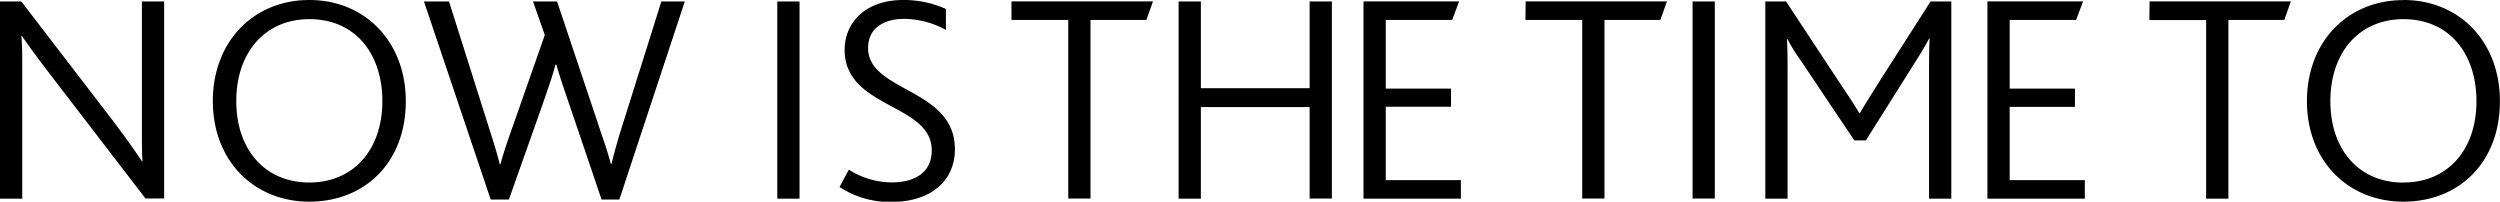 <svg xmlns="http://www.w3.org/2000/svg" viewBox="0 0 250.55 20.21"><title>Asset 3</title><g id="Layer_2" data-name="Layer 2"><g id="Layer_1-2" data-name="Layer 1"><path d="M14.22,12.68c0,1.53,0,2.4.06,3.48h-.06c-.66-1-1.6-2.34-2.86-4L2.14.15H0V19.91H2.23V7c0-1.56,0-2.4-.09-3.39H2.2c.69,1,1.6,2.25,2.8,3.81l9.58,12.47h1.87V.15H14.22ZM31,0c-5.57,0-9.67,4.14-9.67,10.13S25.46,20.21,31,20.21s9.67-3.9,9.67-10.07C40.67,4.23,36.63,0,31,0Zm0,18.29c-4.43,0-7.32-3.27-7.32-8.16S26.58,1.92,31,1.92c4.7,0,7.32,3.57,7.32,8.22C38.32,15,35.43,18.29,31,18.29Zm31.51-6.15c-.45,1.38-.84,2.73-1.23,4.29h-.06c-.39-1.5-1-3.12-1.39-4.35L55.83.15H53.42L54.6,3.51l-3,8.55c-.51,1.47-1,2.76-1.45,4.41h-.06c-.39-1.56-.93-3.15-1.33-4.44L45,.15H42.49L49.18,20H51l3.28-9.26c.6-1.74,1-2.82,1.39-4.26h.09c.42,1.44.84,2.67,1.39,4.26L60.29,20h1.78L68.63.15H66.28ZM77.9,19.91h2.23V.15H77.9ZM87,4.8c0-2.13,1.81-2.91,3.58-2.91A8.84,8.84,0,0,1,94.8,3V.9A10.26,10.26,0,0,0,90.49,0c-3.7,0-5.84,2.22-5.84,5,0,5.91,8.73,5.34,8.73,10.07,0,2.34-1.87,3.21-4,3.21A8,8,0,0,1,85.07,17l-.93,1.74a9.18,9.18,0,0,0,5.21,1.5c3.79,0,6.35-2,6.35-5.28C95.7,8.79,87,9.26,87,4.8ZM101.37,2h5.69v17.9h2.23V2h5.6l.66-1.86H101.37Zm29.88,6.84h-10.9V.15h-2.23V19.91h2.23V10.73h10.9v9.17h2.23V.15h-2.23Zm7.63,1.86h6.54V8.88h-6.54V2h6.66l.69-1.86h-9.58V19.91h9.76V18.05h-7.53Zm14-8.7h5.69v17.9h2.23V2h5.6l.66-1.86H152.9Zm16.75,17.9h2.23V.15h-2.23ZM188.24,8.34c-.78,1.26-1.36,2.16-1.84,3h-.06c-.48-.81-1-1.59-1.84-2.85L179,.15h-2.08V19.91h2.23V7.2c0-1,0-2.34-.06-3.27h.06a17,17,0,0,0,1.36,2.19l5.33,7.95H187l4.91-7.8c.39-.6,1-1.59,1.42-2.4h.06c-.06,1-.06,2.34-.06,3.36V19.91h2.23V.15h-2.08Zm13.17,2.37h6.54V8.88h-6.54V2h6.66l.69-1.86h-9.58V19.91h9.76V18.05h-7.53Zm14-8.7h5.69v17.9h2.23V2h5.6l.66-1.86H215.43Zm25.46-2c-5.57,0-9.67,4.14-9.67,10.13s4.13,10.07,9.67,10.07,9.67-3.9,9.67-10.07C250.55,4.23,246.52,0,240.88,0Zm0,18.29c-4.43,0-7.32-3.27-7.32-8.16s2.89-8.22,7.32-8.22c4.7,0,7.32,3.57,7.32,8.22C248.2,15,245.31,18.29,240.88,18.29Z"/></g></g></svg>